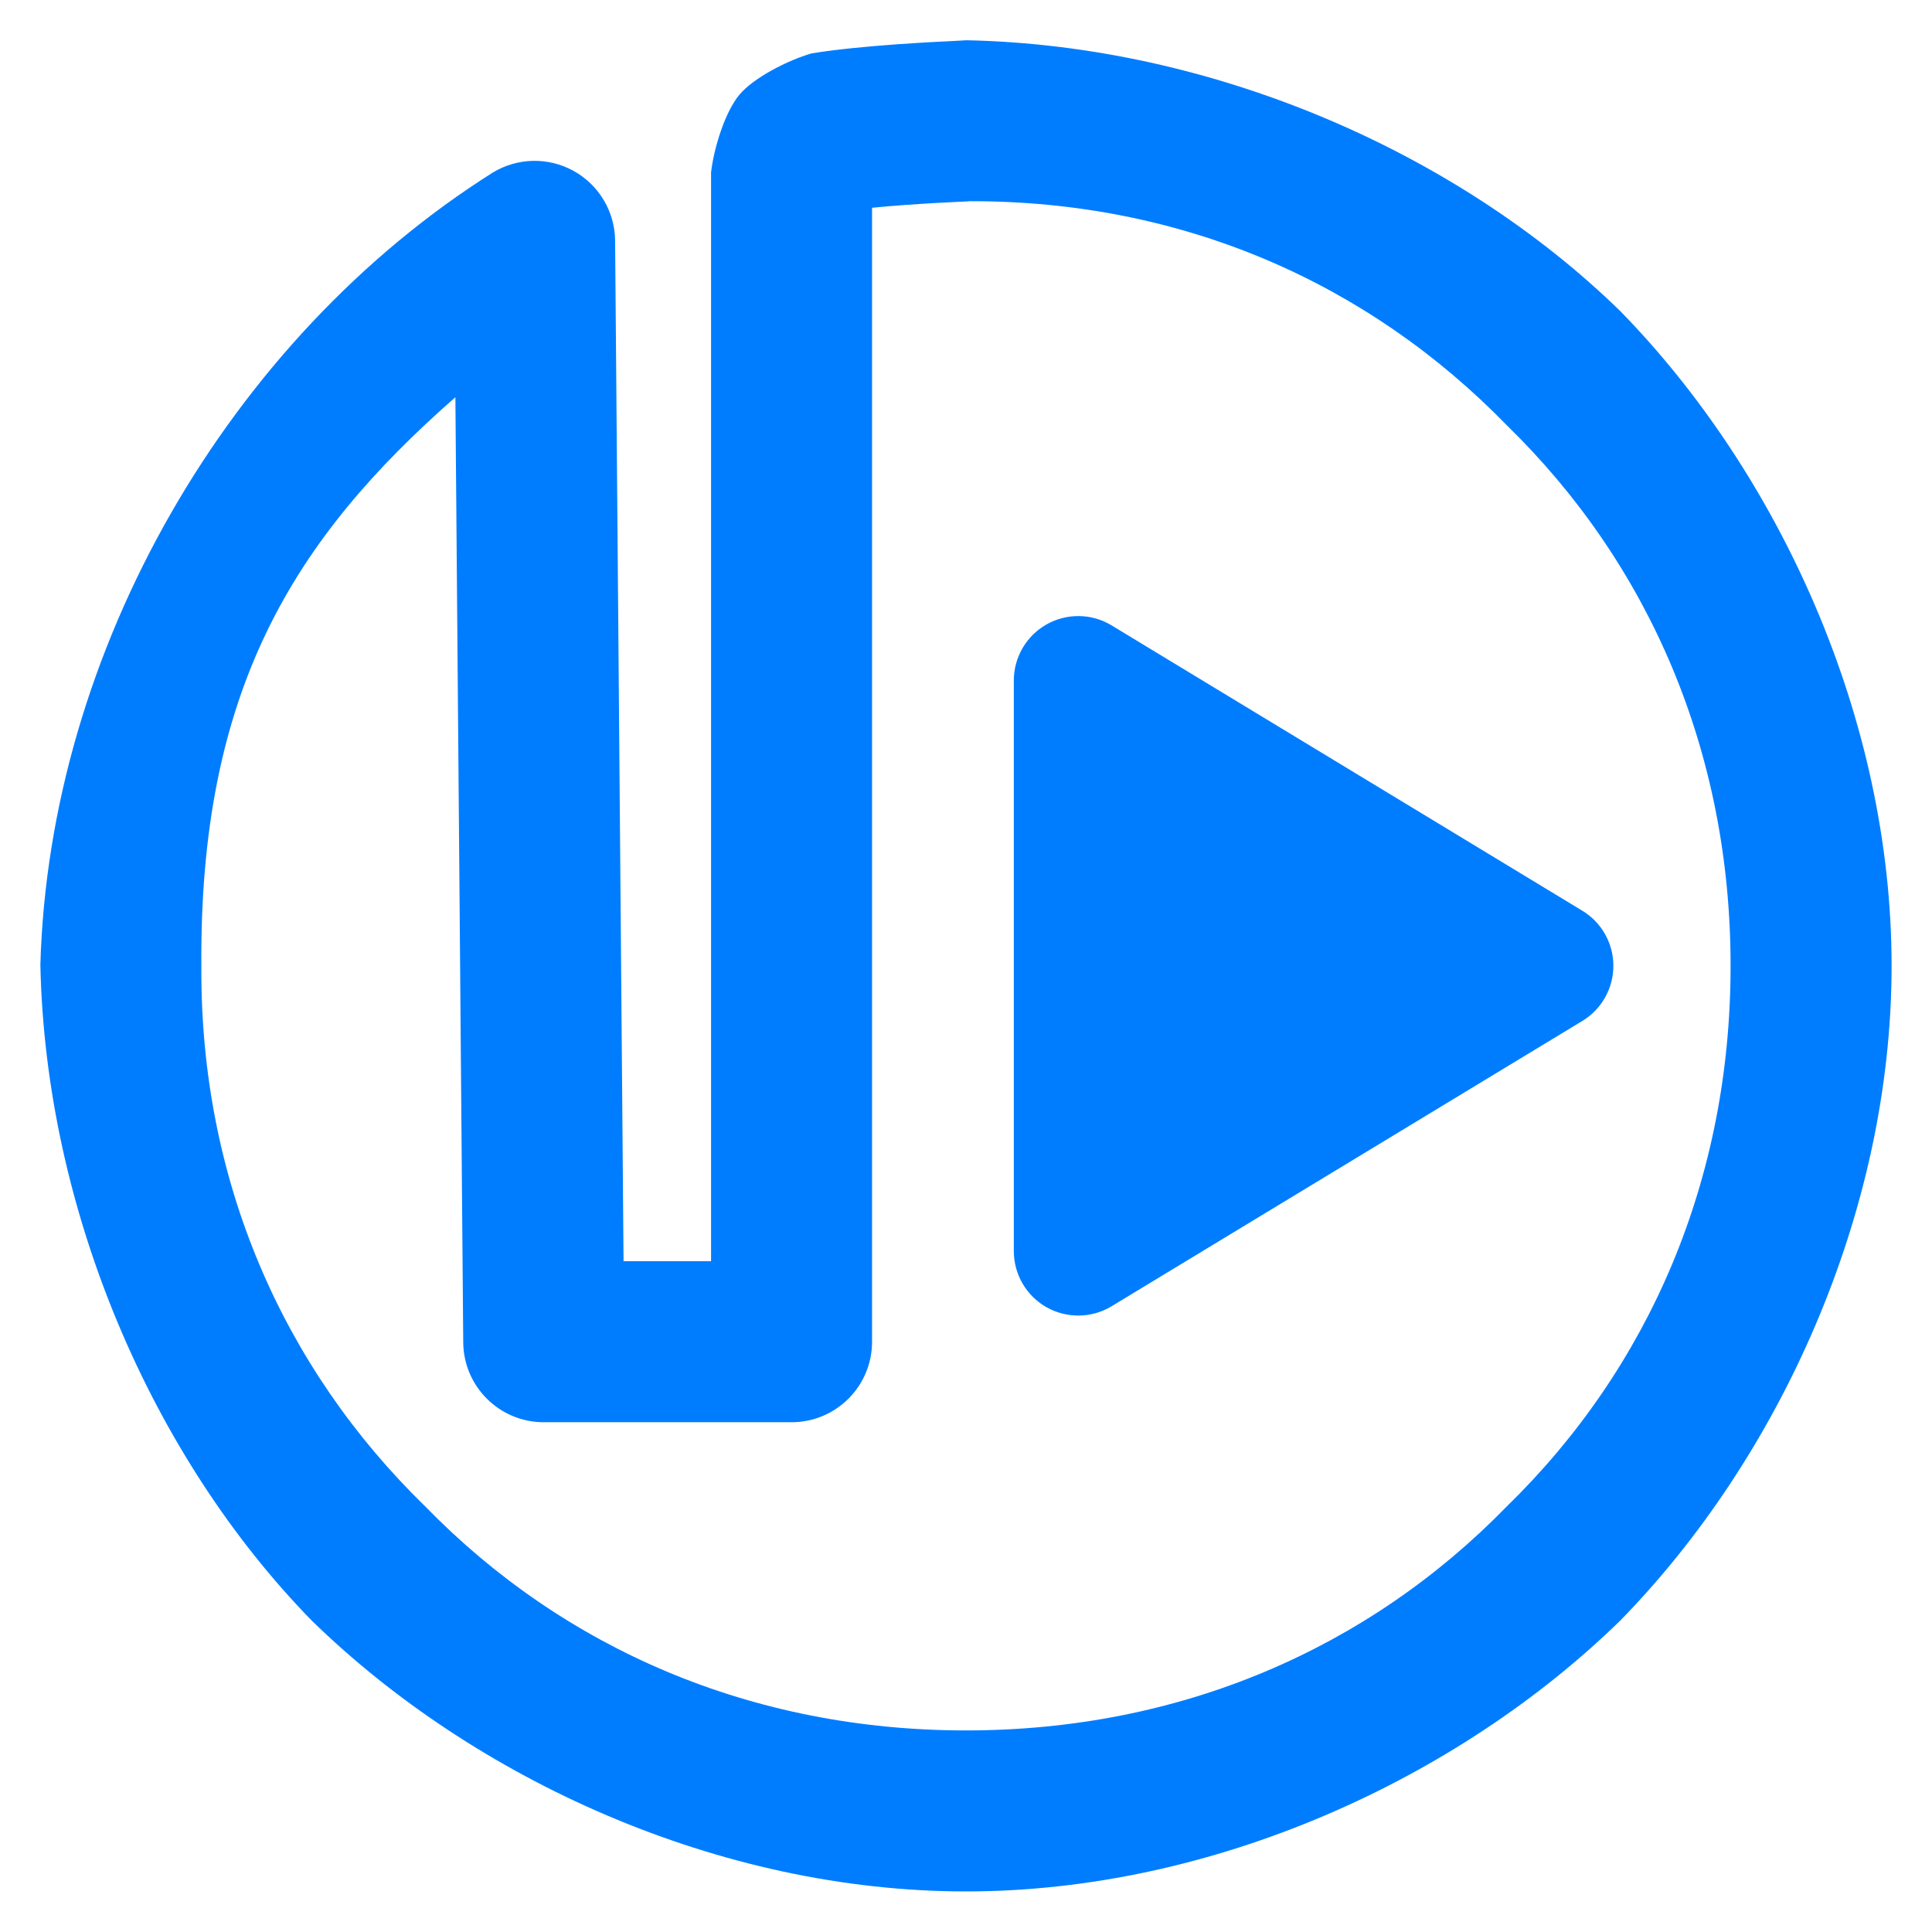<svg height="48" width="48" xmlns="http://www.w3.org/2000/svg"><path fill="rgb(0, 125, 255)" d="m24.015 1c6.121.128 12.197 2.783 16.246 6.735 3.95 4.044 6.735 10.127 6.735 16.261s-2.785 12.218-6.735 16.261c-4.044 3.95-10.127 6.735-16.261 6.735s-12.218-2.785-16.261-6.735c-3.954-4.05-6.608-10.164-6.736-16.284.217-7.821 4.693-15.551 11.237-19.684.615-.375 1.384-.391 2.014-.041.629.35 1.022 1.011 1.028 1.731l.21 25.356h2.174v-27.051c.068-.605.35-1.511.707-1.934.356-.423 1.205-.855 1.792-1.024 1.268-.206 3.196-.292 3.535-.308.059-.005.315-.018.315-.018zm.007 4.005s-1.297.051-2.356.157v28.173c0 1.105-.895 2-2 2h-6.157c-1.098 0-1.991-.885-2-1.983l-.195-23.483c-4.029 3.53-6.364 7.295-6.311 14.135-.034 5.321 2.028 9.985 5.564 13.425 3.447 3.538 8.115 5.563 13.433 5.563s9.987-2.025 13.433-5.563c3.538-3.447 5.563-8.115 5.563-13.433s-2.025-9.986-5.563-13.433c-3.44-3.535-8.056-5.577-13.345-5.564-.032.003-.059.005-.066.006zm15.291 20.36-11.695 7.088c-.493.3-1.111.309-1.616.026-.502-.284-.814-.817-.814-1.395v-14.177c0-.578.312-1.111.815-1.395.504-.283 1.122-.274 1.615.026l11.695 7.089c.479.29.771.81.771 1.369s-.292 1.079-.771 1.369z"/></svg>